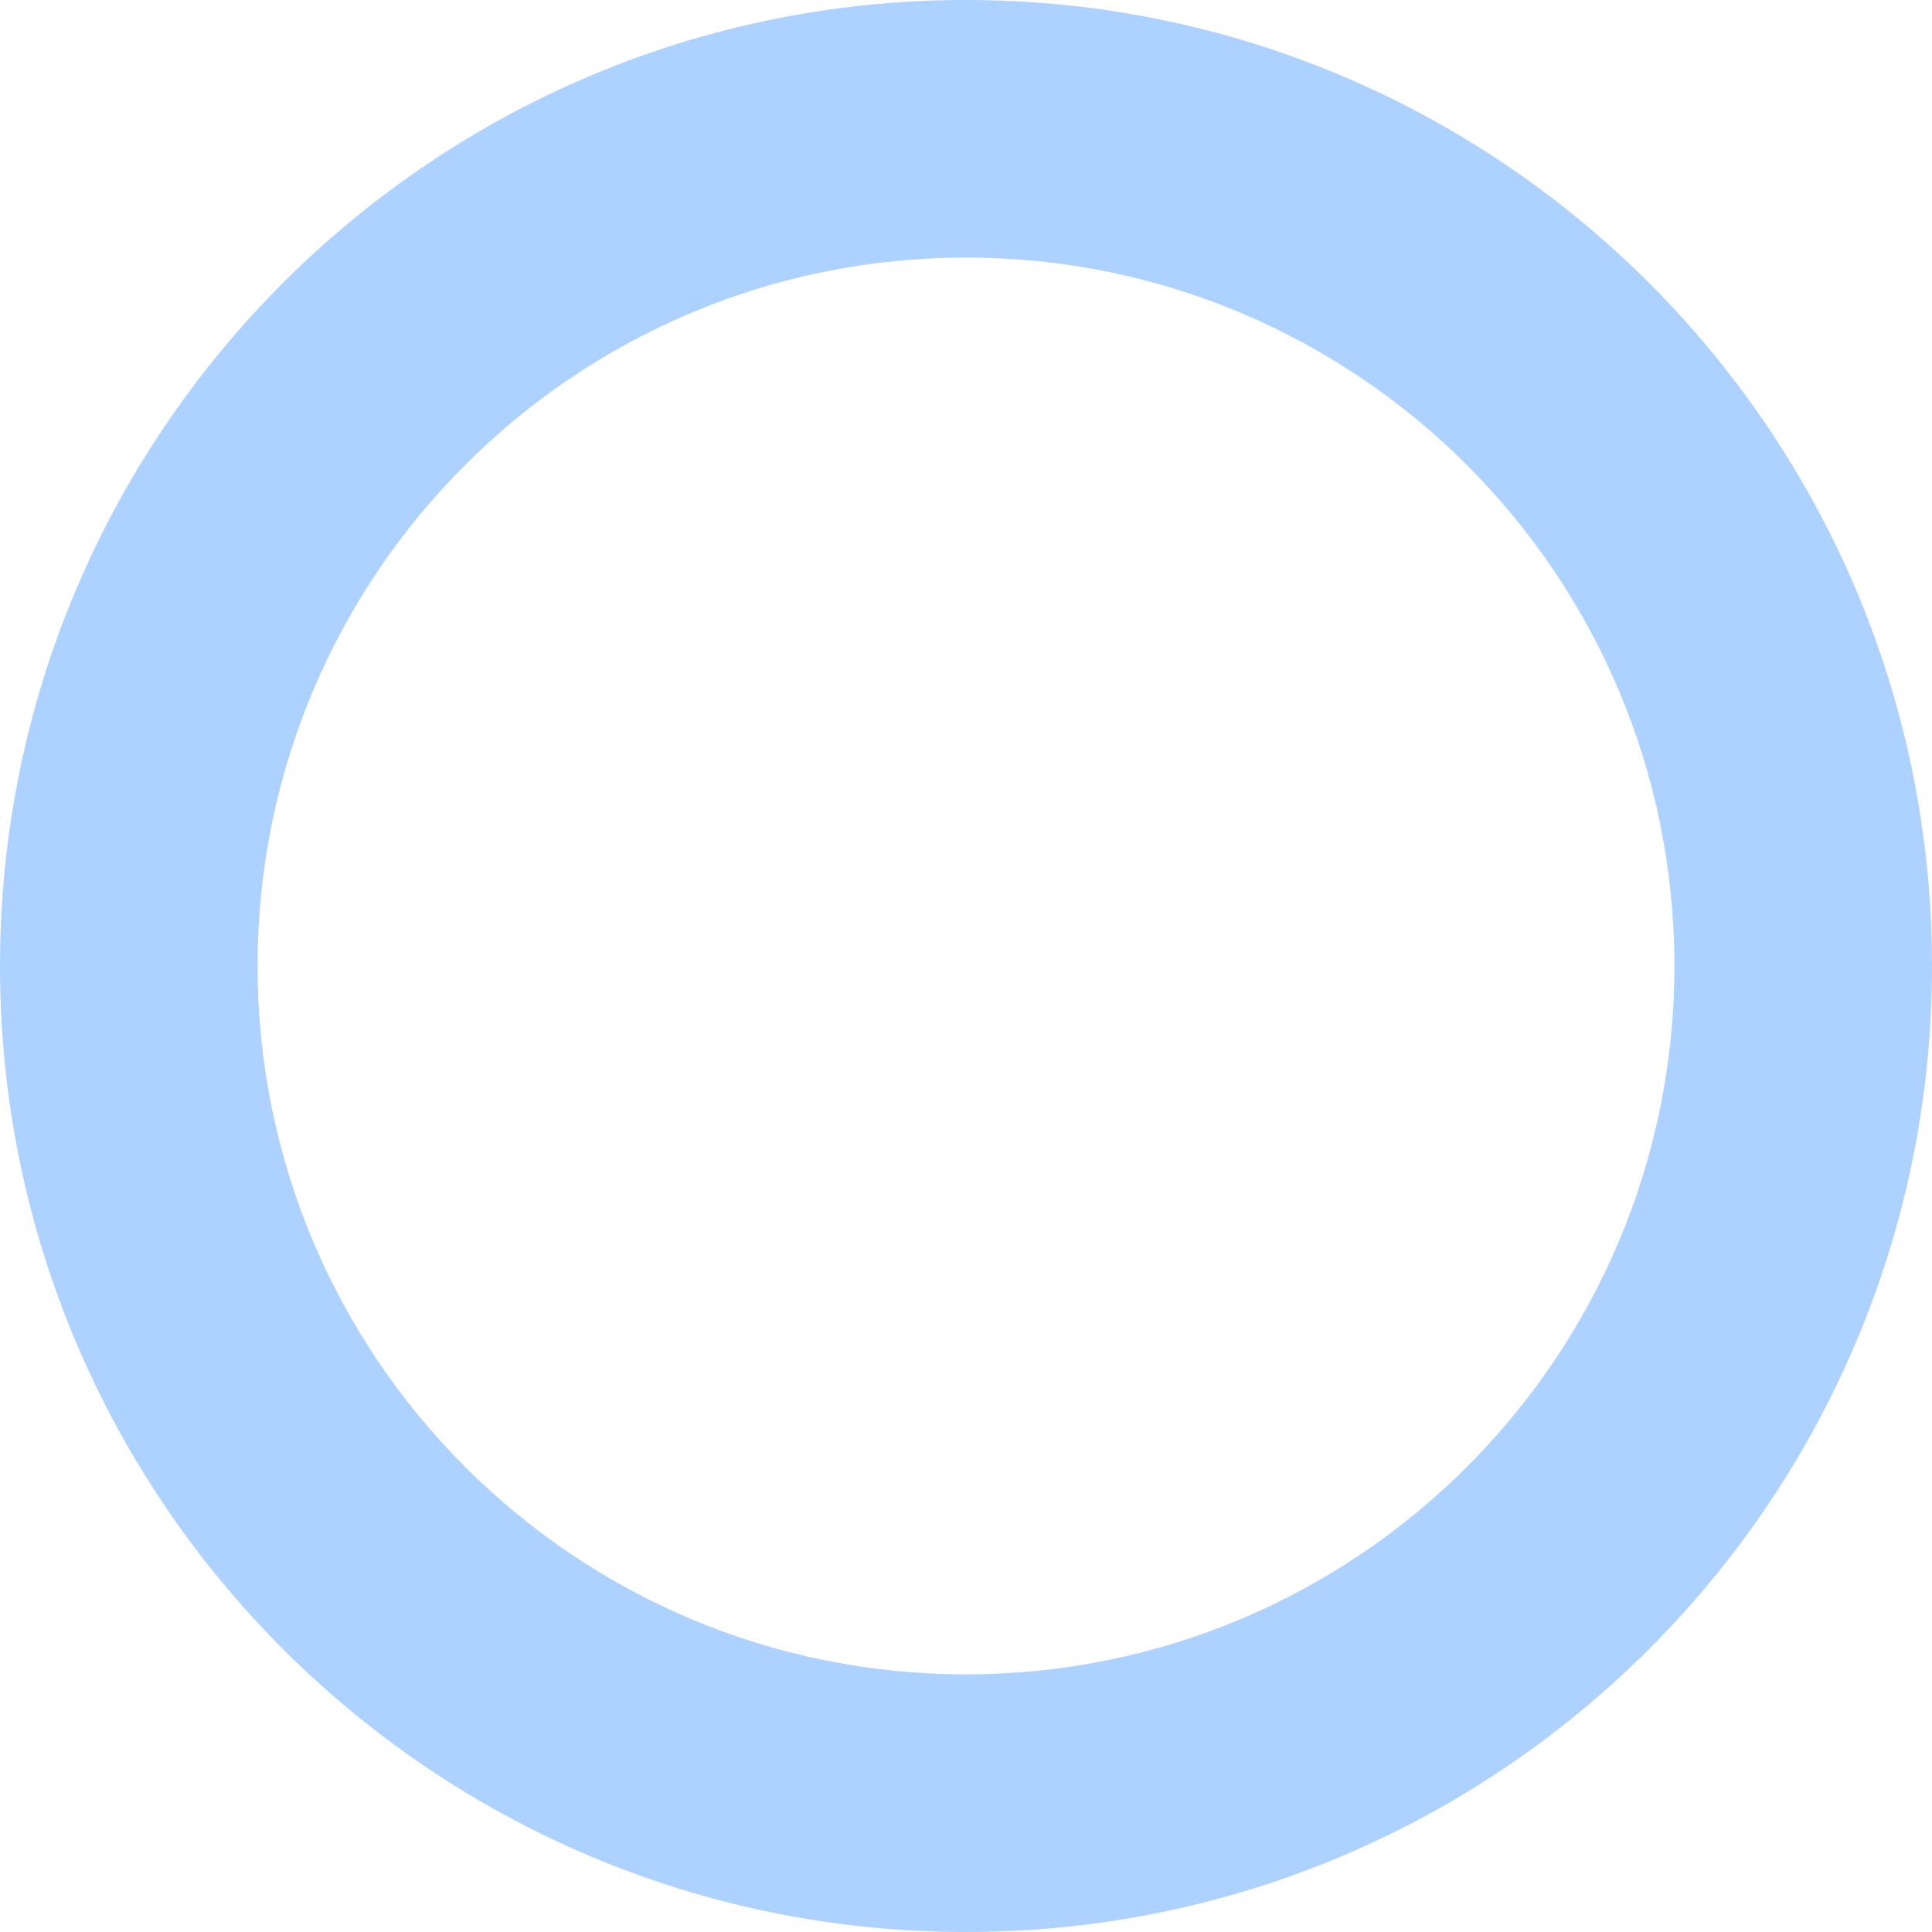 <svg width="28" height="28" viewBox="0 0 28 28" fill="none" xmlns="http://www.w3.org/2000/svg">
<path fill-rule="evenodd" clip-rule="evenodd" d="M14 28C21.732 28 28 21.732 28 14C28 6.268 21.732 0 14 0C6.268 0 0 6.268 0 14C0 21.732 6.268 28 14 28ZM14 24.266C19.67 24.266 24.267 19.67 24.267 14C24.267 8.329 19.67 3.733 14 3.733C8.33 3.733 3.733 8.329 3.733 14C3.733 19.67 8.33 24.266 14 24.266Z" fill="#ADD2FF"/>
</svg>
